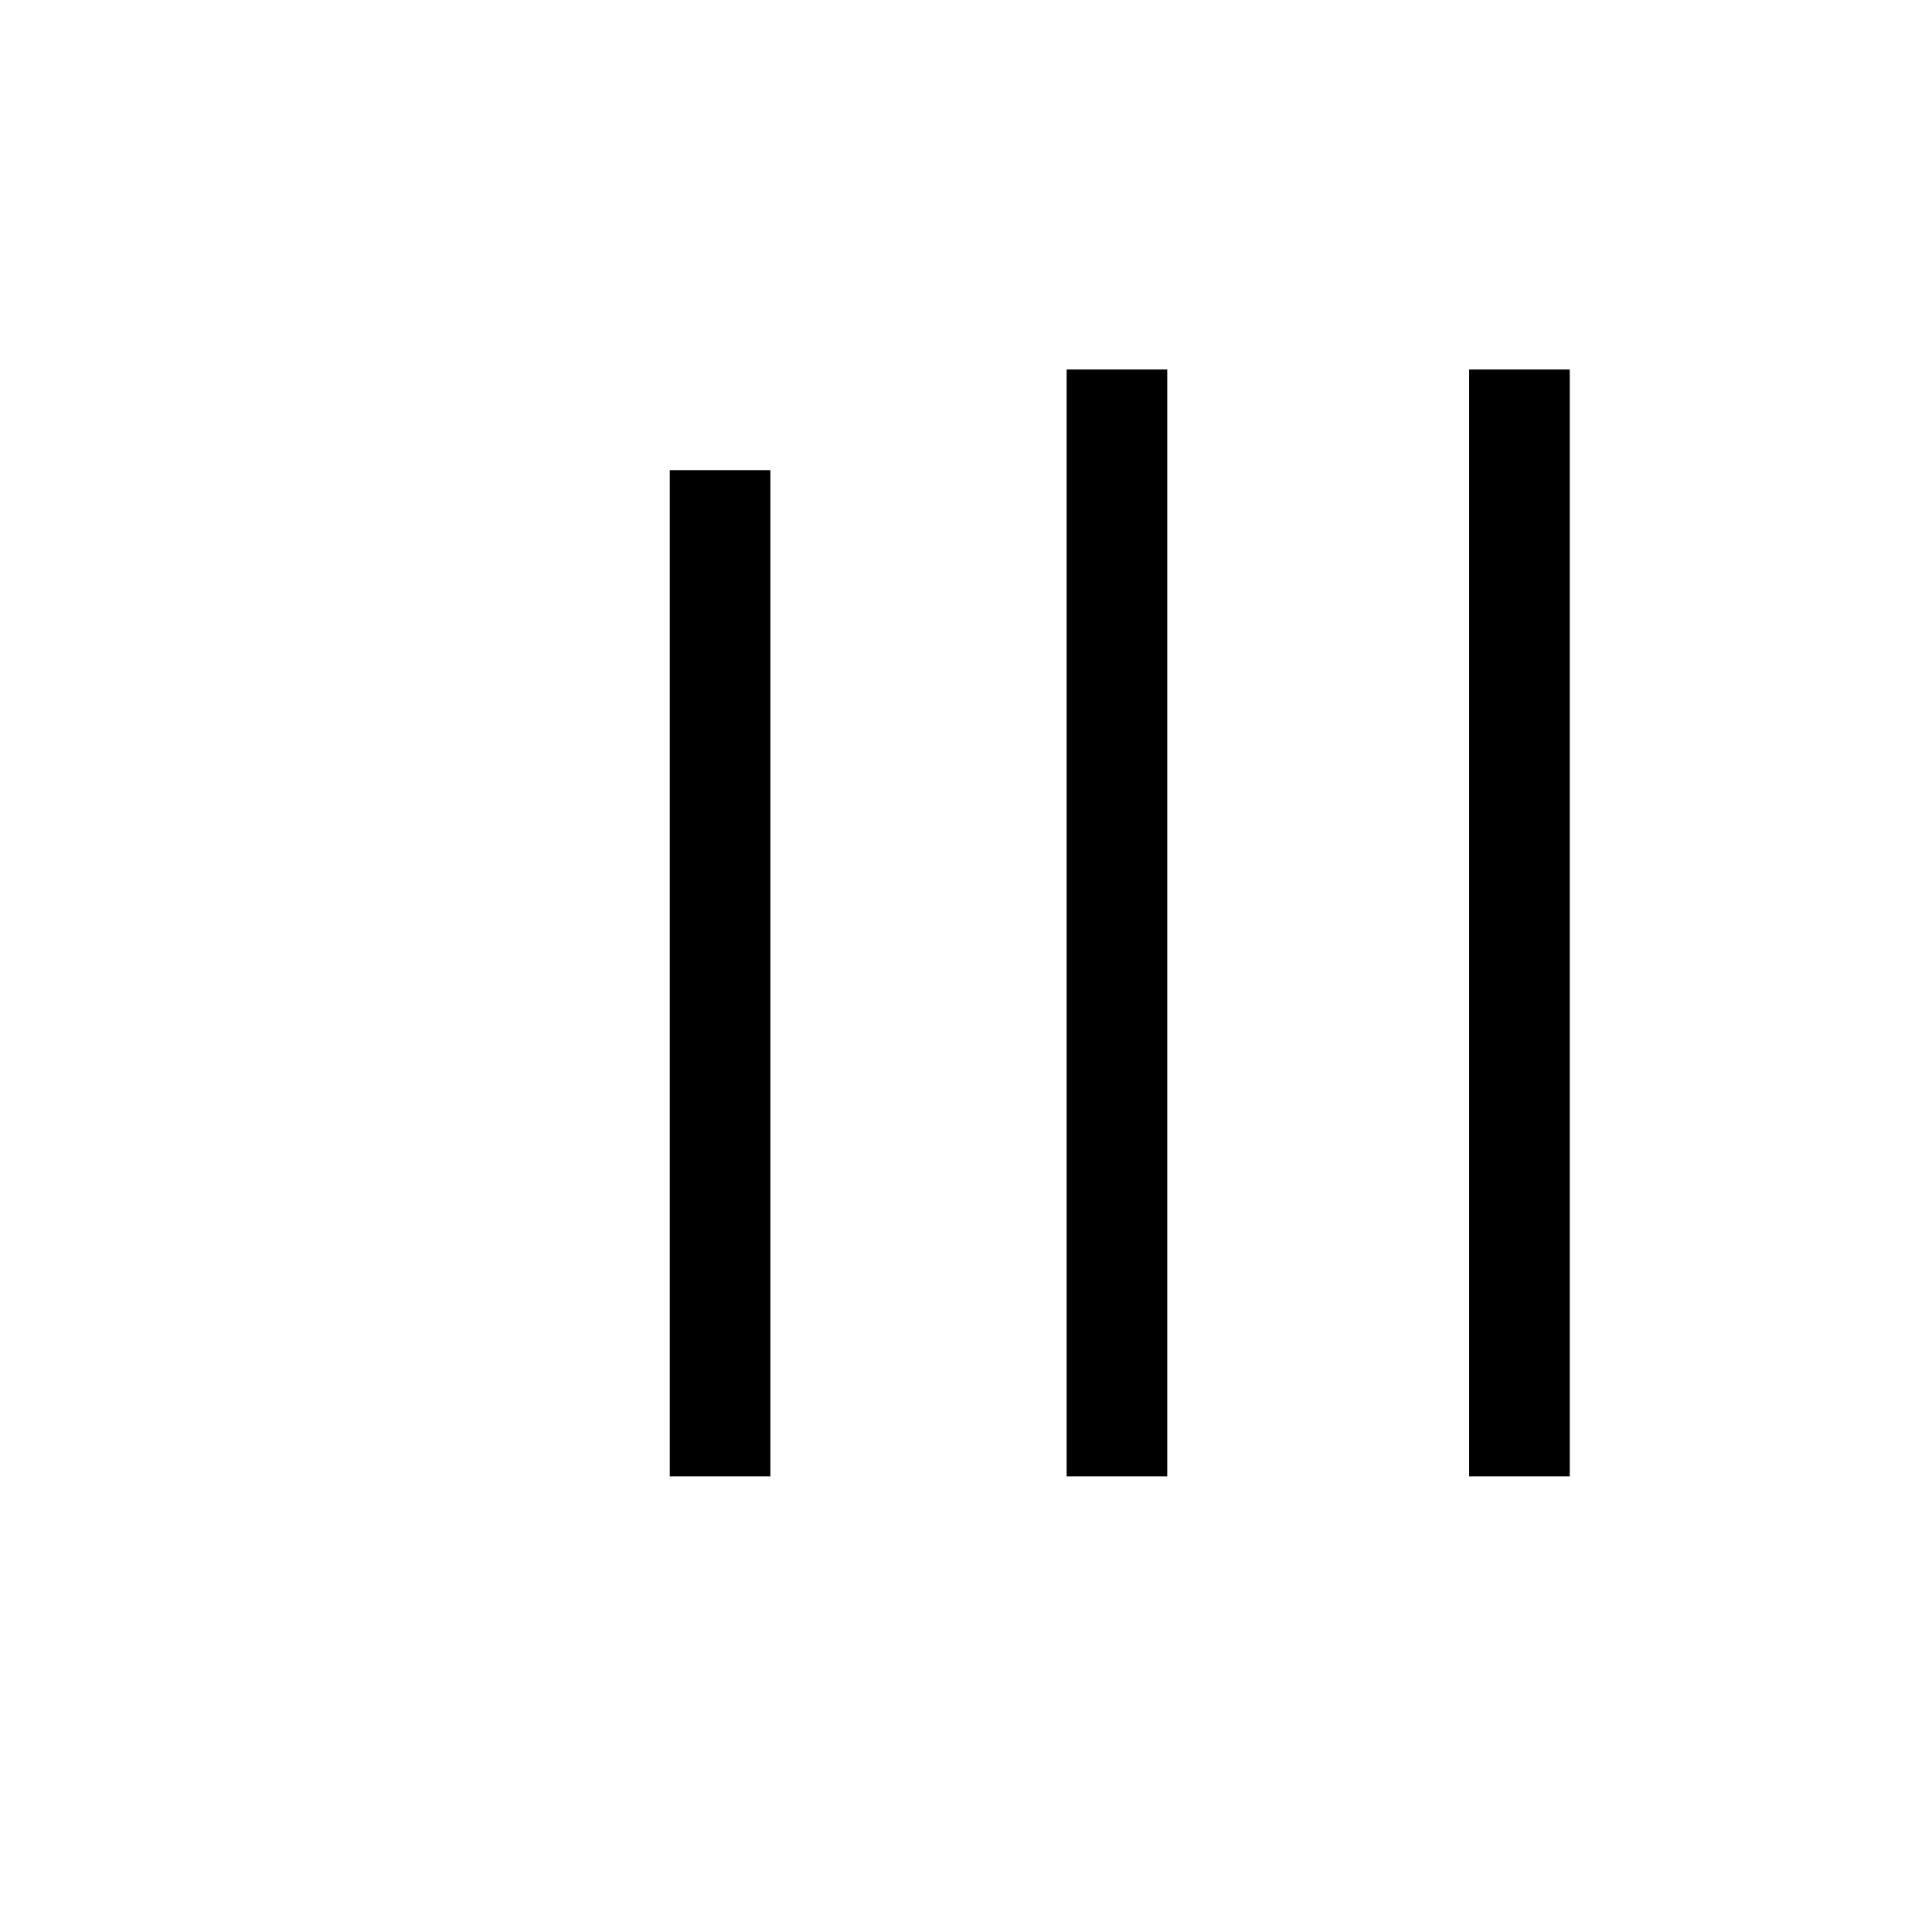 <svg id="Layer_1" data-name="Layer 1" xmlns="http://www.w3.org/2000/svg" viewBox="0 0 24 24"><title>masked_icons_fonts</title><path d="M8.32,18.34H9.57V5.84H8.32ZM18.25,4.59V18.34H19.5V4.59Zm-5,13.75H14.5V4.59H13.25Z"/></svg>